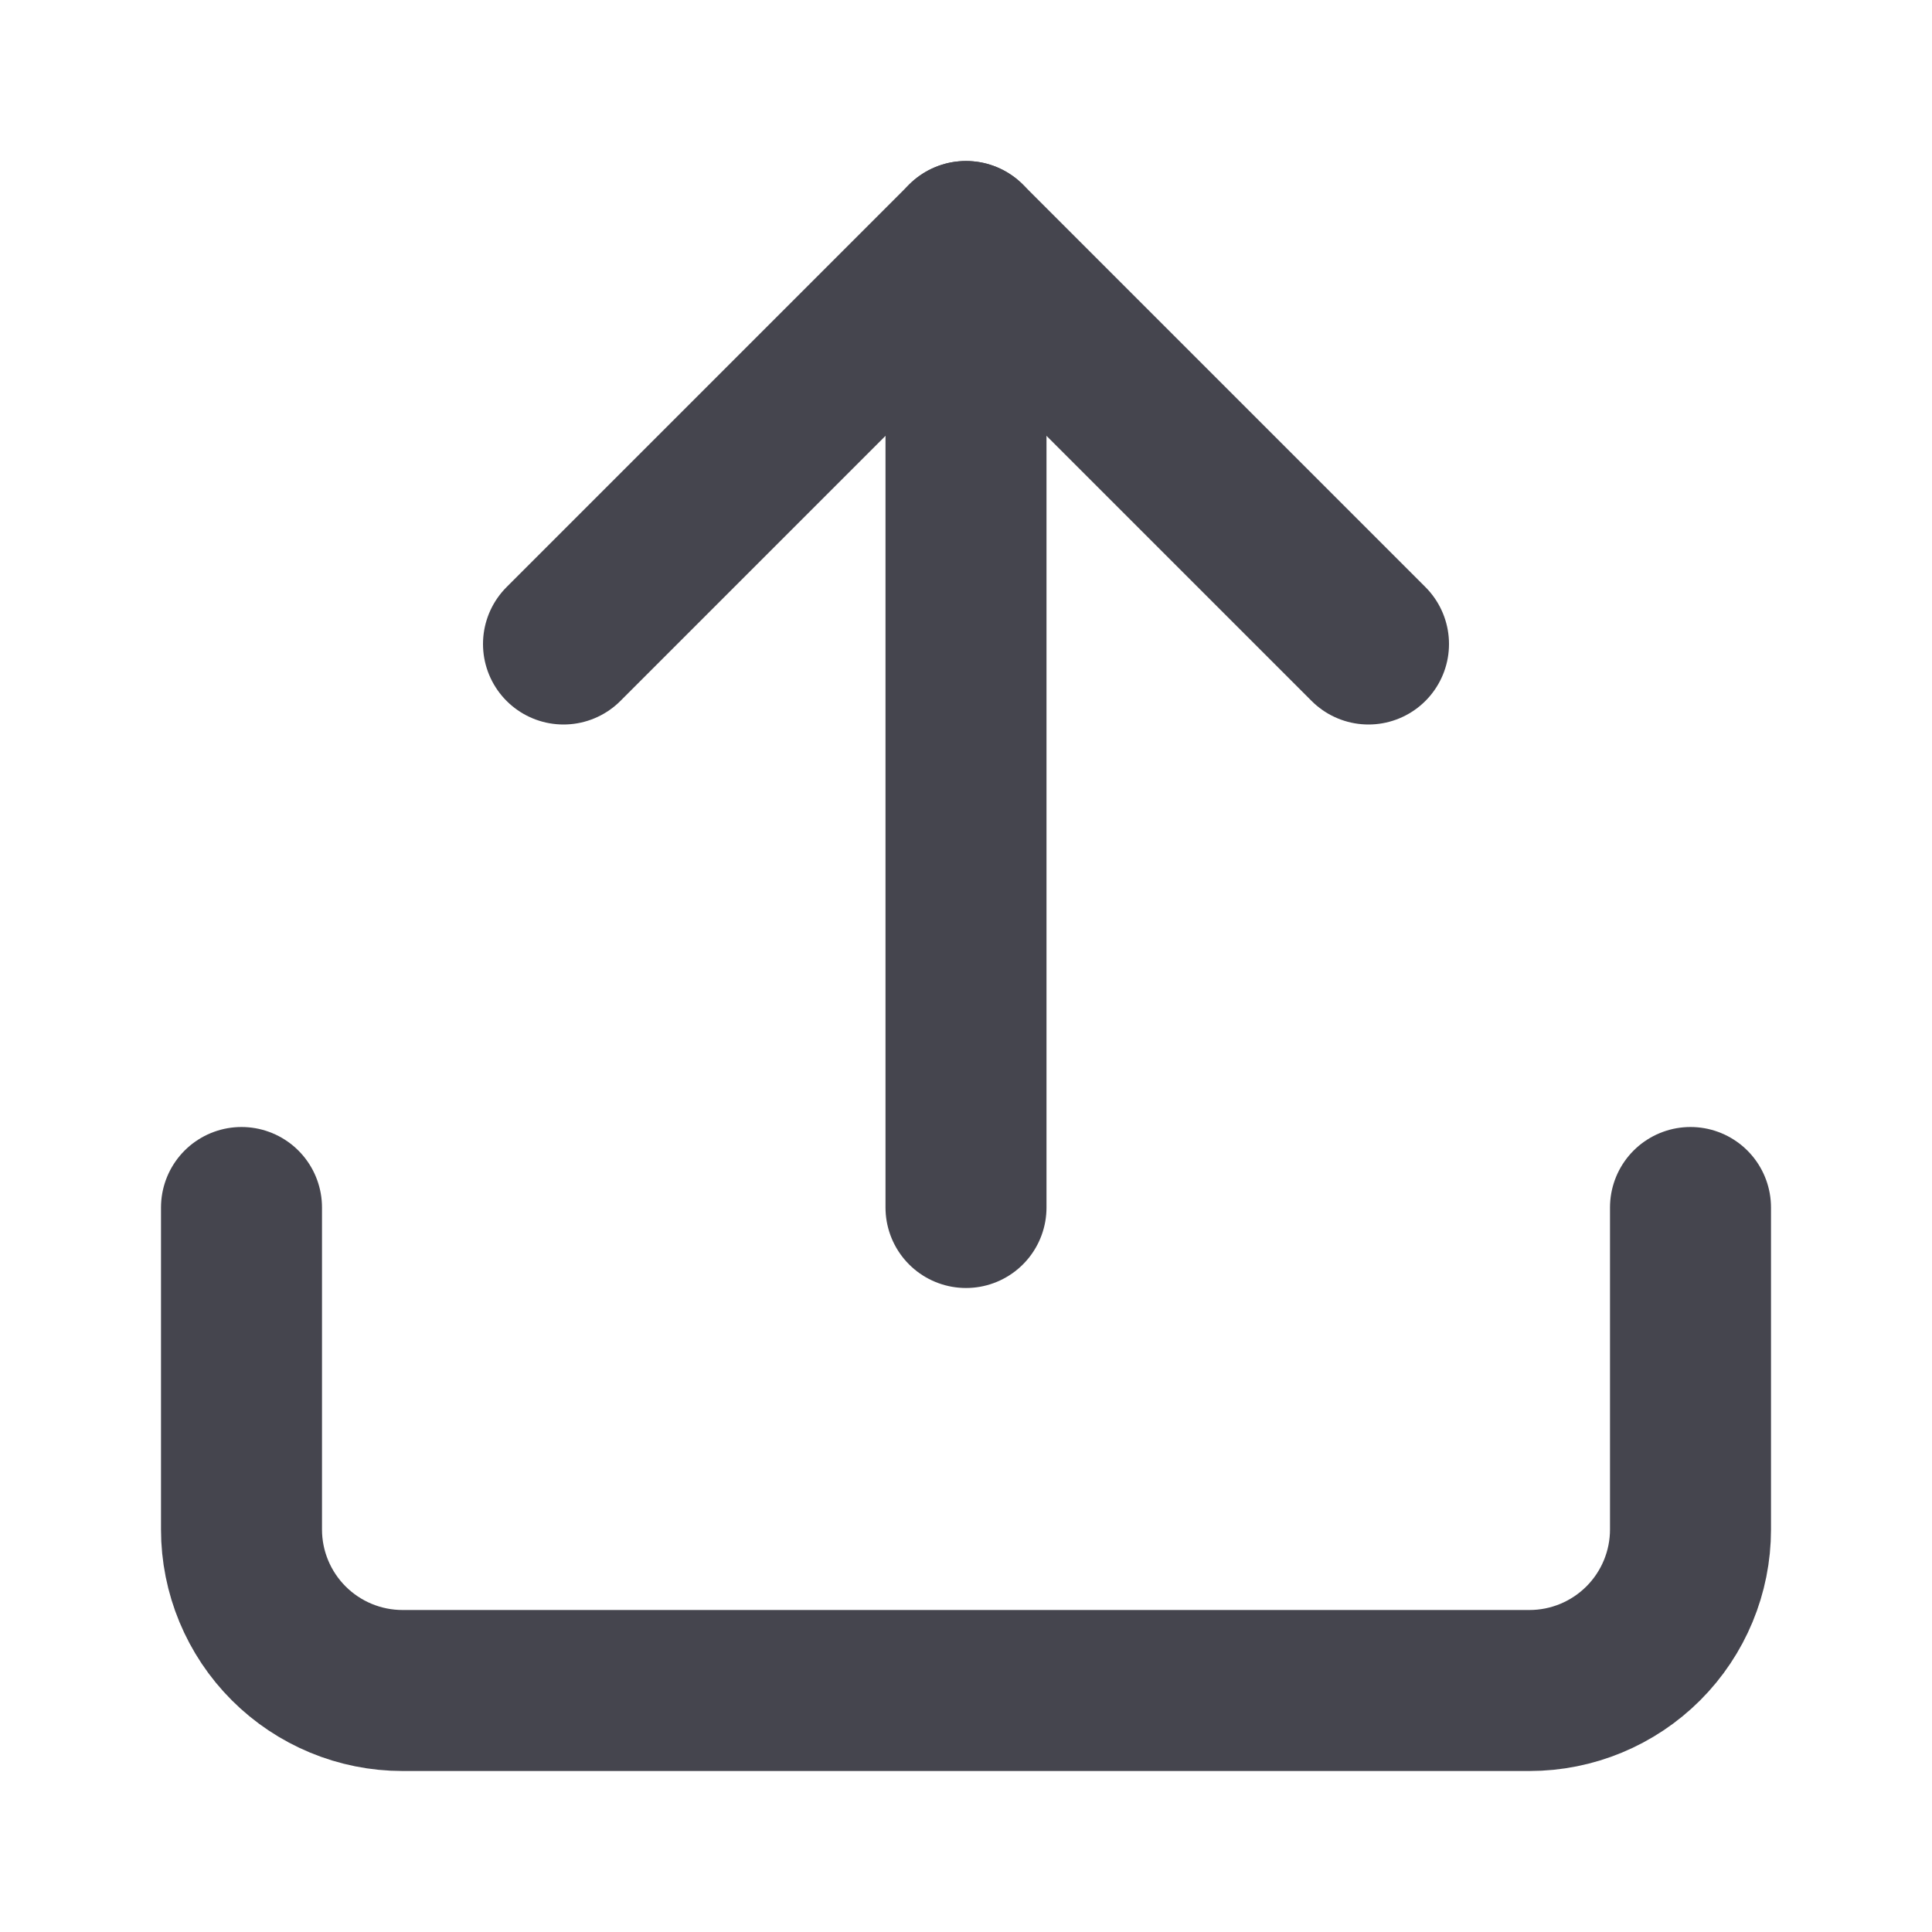 <svg width="24" height="24" viewBox="0 0 24 24" fill="none" xmlns="http://www.w3.org/2000/svg">
<path d="M21 15V19C21 19.53 20.789 20.039 20.414 20.414C20.039 20.789 19.53 21 19 21H5C4.47 21 3.961 20.789 3.586 20.414C3.211 20.039 3 19.53 3 19V15" stroke="#45454E" stroke-width="2" stroke-linecap="round" stroke-linejoin="round"/>
<path d="M17 8L12 3L7 8" stroke="#45454E" stroke-width="2" stroke-linecap="round" stroke-linejoin="round"/>
<path d="M12 3V15" stroke="#45454E" stroke-width="2" stroke-linecap="round" stroke-linejoin="round"/>
</svg>
